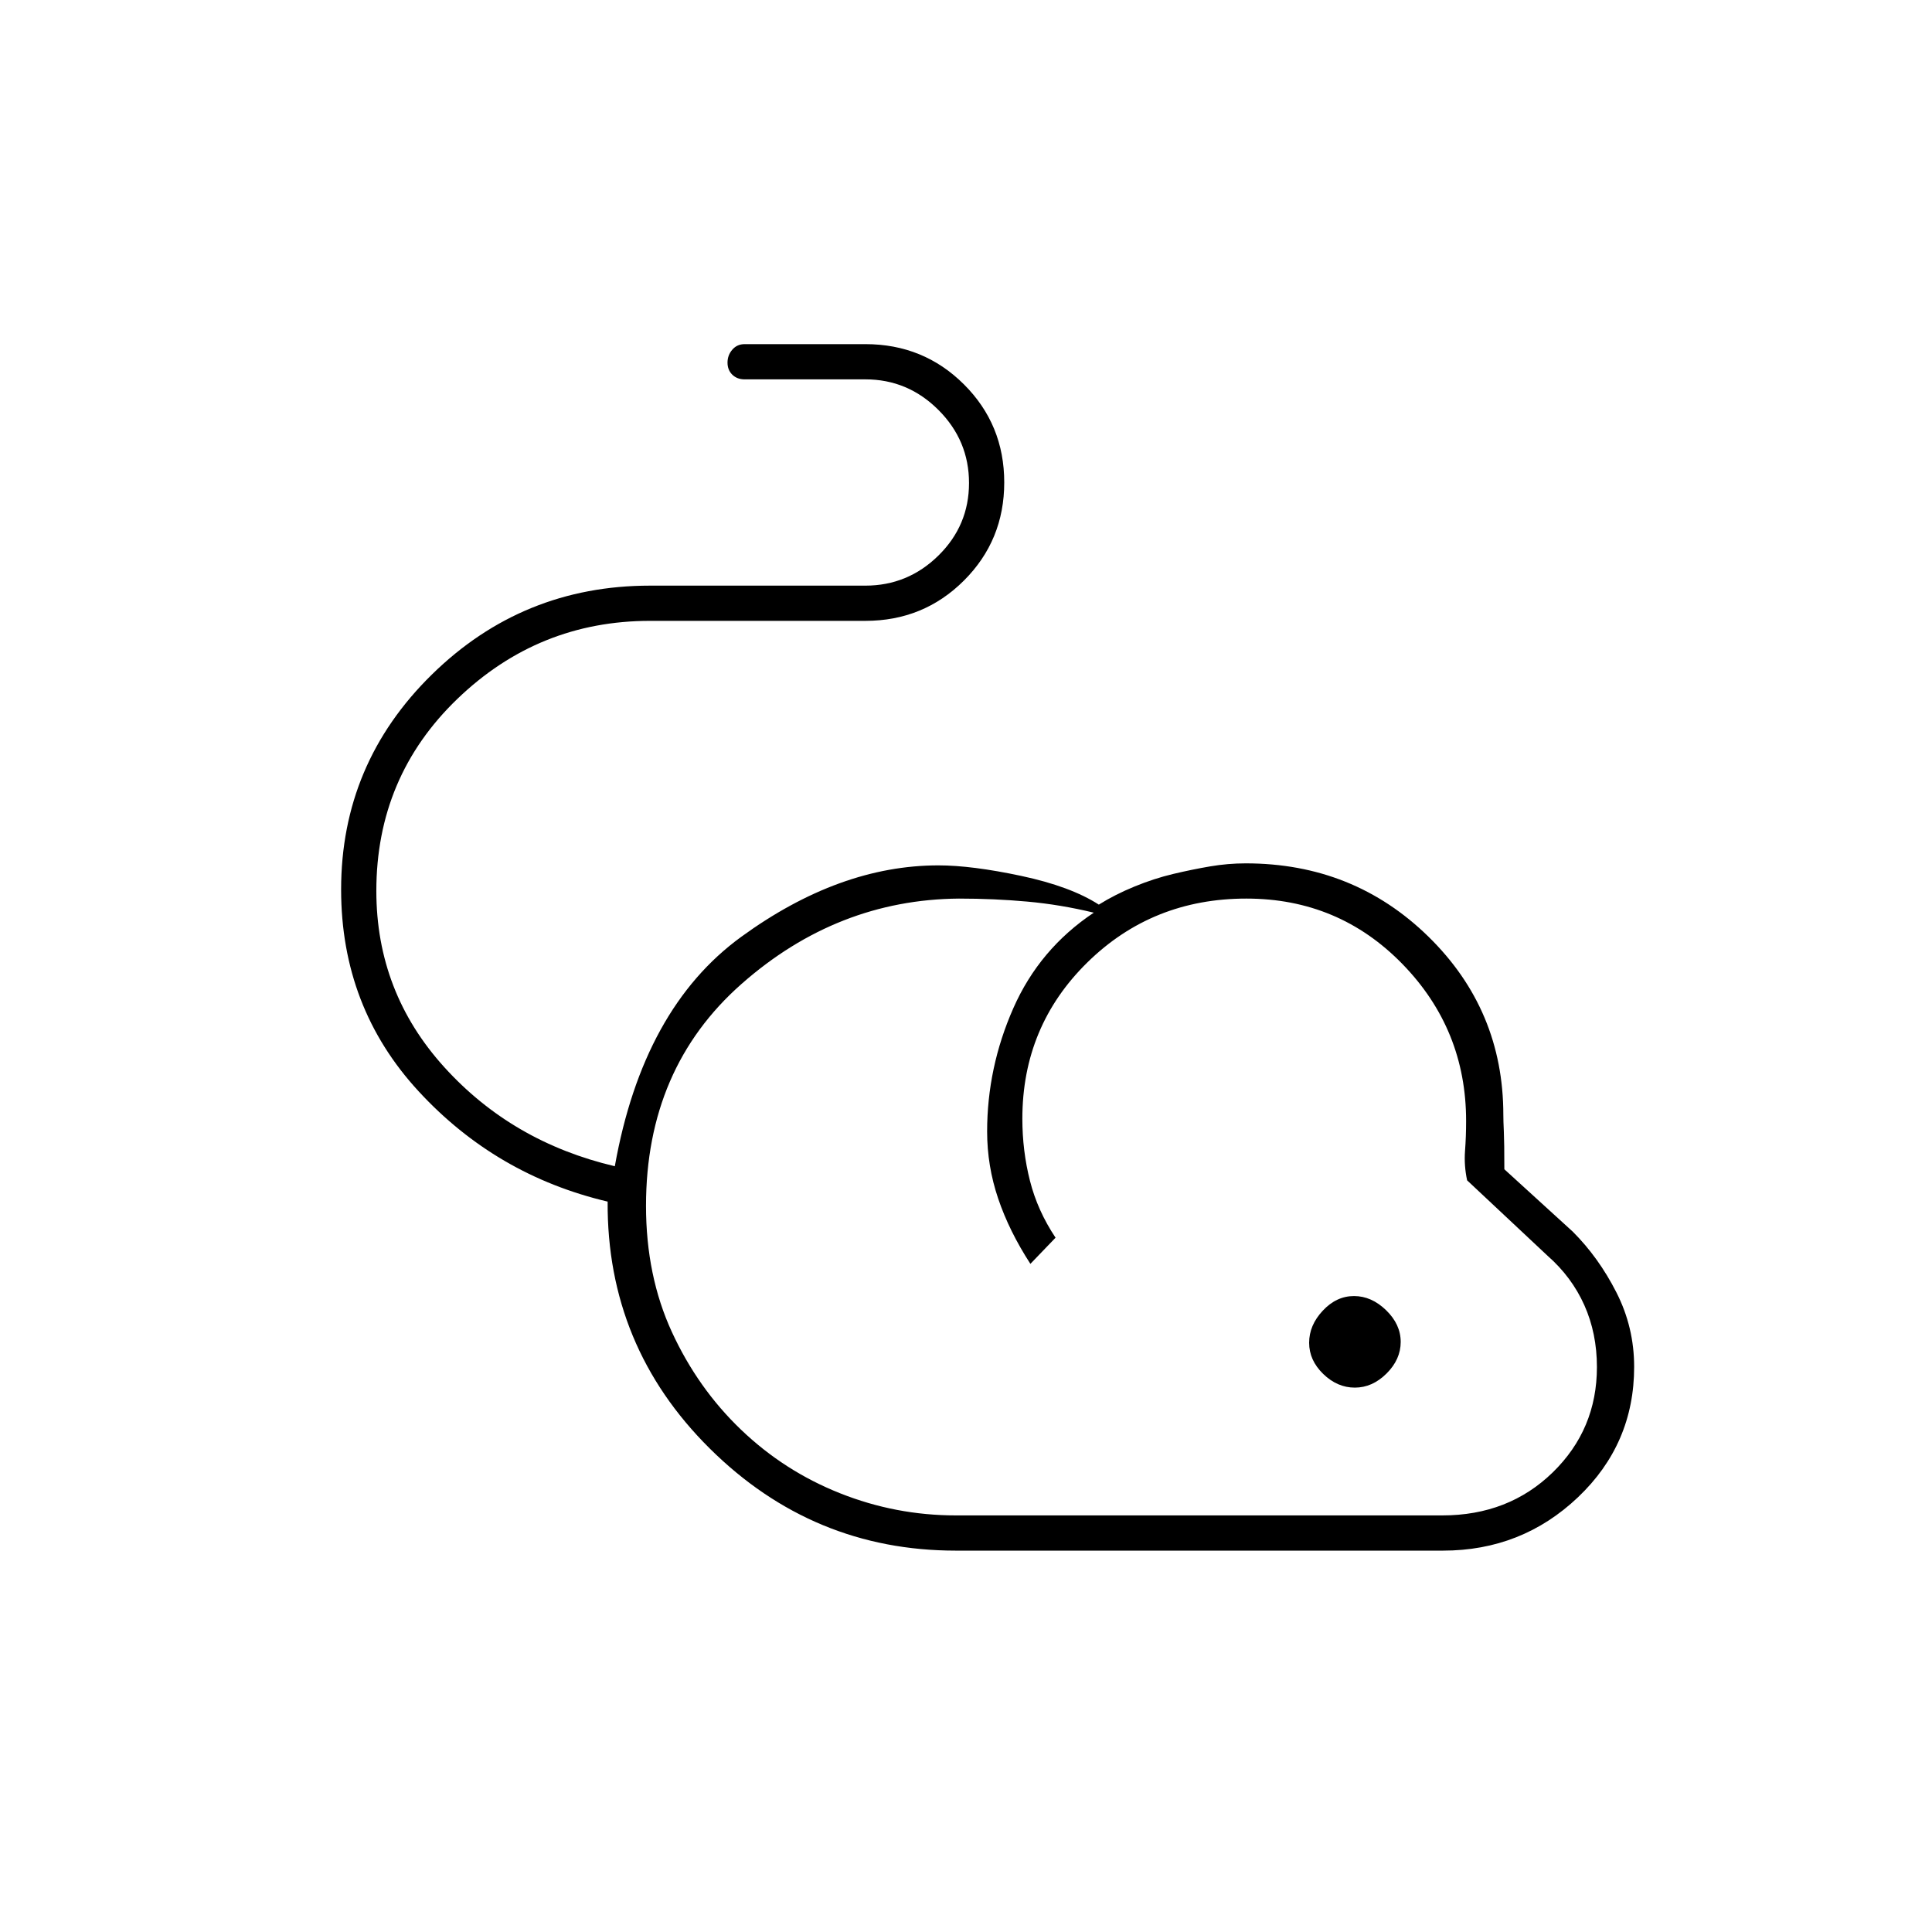 <svg xmlns="http://www.w3.org/2000/svg" height="20" viewBox="0 -960 960 960" width="20"><path d="M475-189.5q-71.15 0-122.33-50.75Q301.5-291 301.93-362.93 246.5-376 208-417.75 169.5-459.5 169.5-518q0-62.58 45.06-106.79Q259.62-669 323-669h107q21.1 0 36.3-14.95 15.2-14.95 15.2-36.05 0-21.1-15.2-36.3-15.2-15.2-36.3-15.2h-60q-3.75 0-6.12-2.32-2.38-2.33-2.38-6 0-3.68 2.38-6.43Q366.25-789 370-789h60q28.9 0 48.95 19.97Q499-749.06 499-720.28t-20.05 48.78q-20.05 20-48.95 20H323q-55.42 0-95.71 38.75Q187-574 187-517.3q0 50.3 33.75 87.55t84.75 49.25q14-78.5 62.82-114 48.83-35.5 97.96-35.5 16.58 0 41.15 5.23Q532-519.53 546-510.5q8-5 17.75-9t19.25-6.25q9.5-2.25 18.33-3.75 8.84-1.5 17.67-1.5 53.59 0 90.8 36.43Q747-458.14 747-406q0 3 .25 8.25t.25 18.75l34 31q12.87 12.87 21.68 30.19 8.82 17.32 8.82 36.99 0 38.29-27.92 64.81Q756.15-189.5 717-189.5H475Zm0-17.5h241.66q32.95 0 54.9-21.39 21.94-21.38 21.94-52.32 0-16.76-6.26-30.77Q780.97-325.49 769-336l-40-37.5q-1.57-7.39-1.04-14.58.54-7.18.54-14.92 0-45.5-31.66-78-31.67-32.5-77.52-32.5-46.7 0-79.01 31.72T508-404.12q0 15.97 3.78 30.85 3.77 14.87 12.72 28.27L512-332q-10.53-16.22-16.01-32.42-5.49-16.2-5.49-33.33 0-31.75 13-61.25t40-47.5q-16.5-4-33-5.5t-34-1.5q-60.5.5-108 42.38Q321-429.23 321-360.8q0 34.74 12.86 62.67 12.86 27.94 34.33 48.51 21.46 20.57 49.17 31.59Q445.06-207 475-207Zm198.21-63.5q-8.71 0-15.71-6.79t-7-15.5q0-8.71 6.79-15.96t15.5-7.25q8.71 0 15.96 7.04t7.25 15.75q0 8.71-7.04 15.71t-15.75 7ZM624-381Z"/></svg>